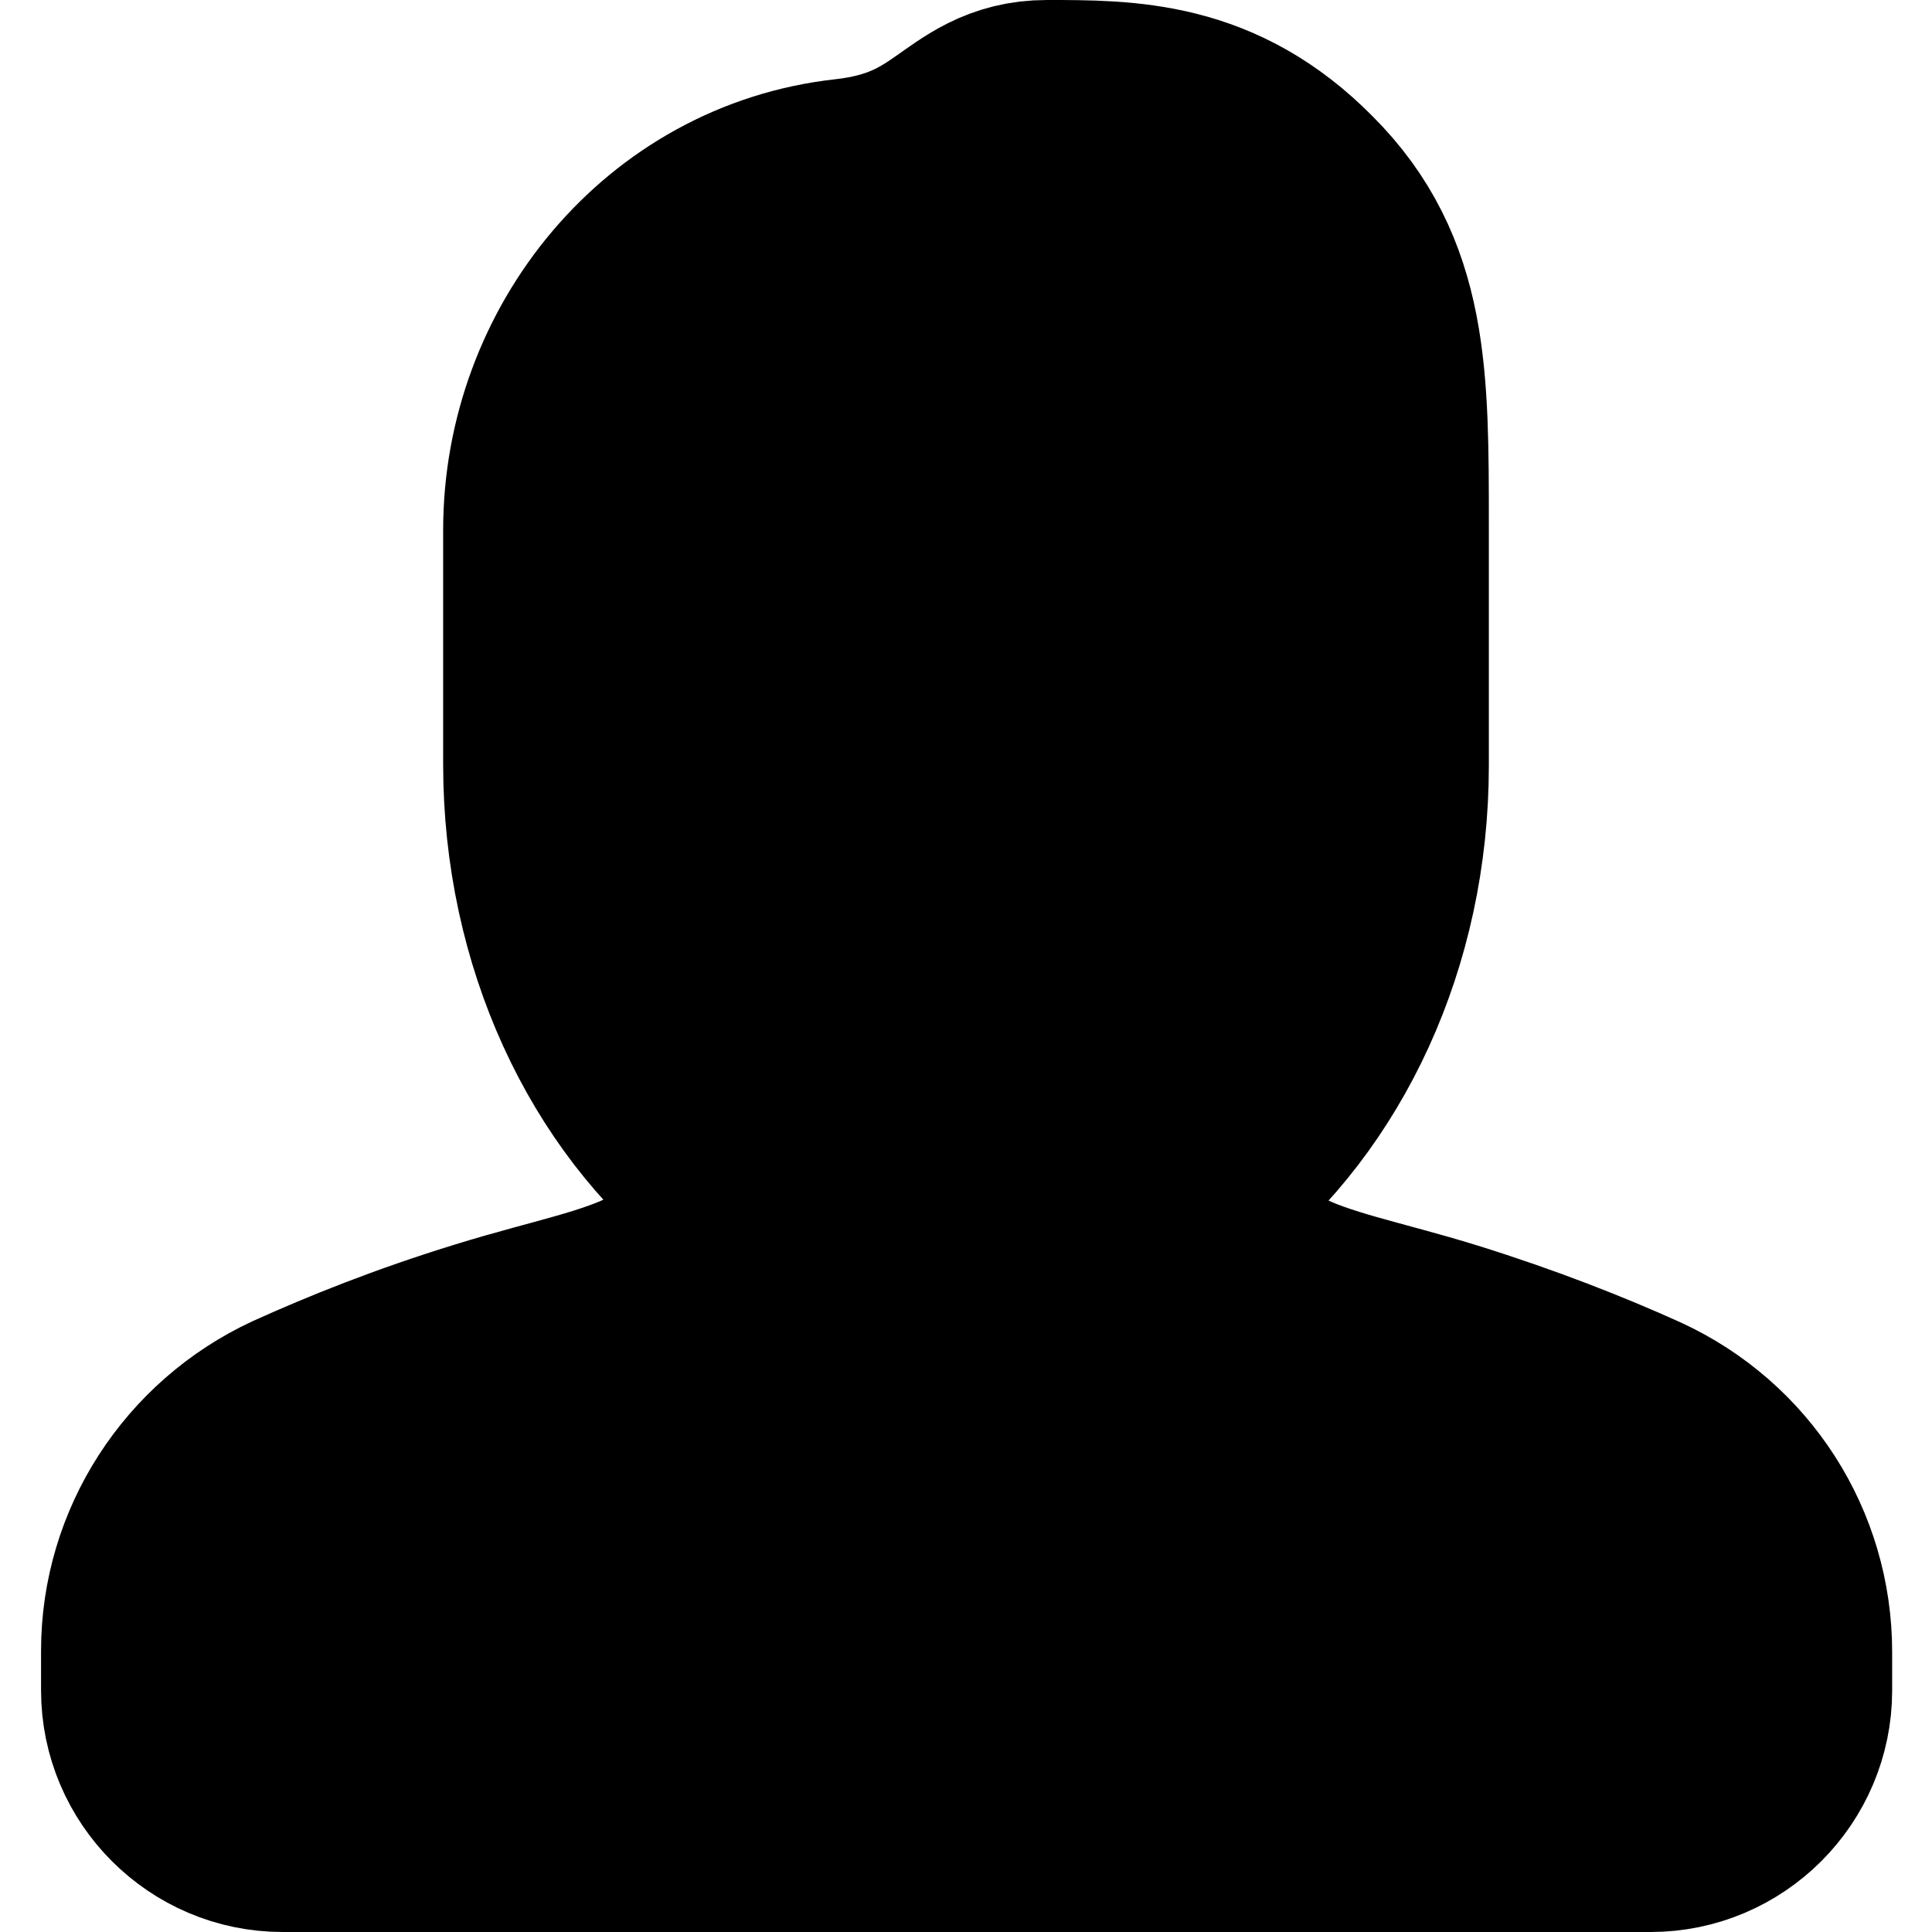 <svg width="16" height="16" viewBox="0 0 16 16" class="fill-alternate" stroke="currentcolor" stroke-width="2" stroke-miterlimit="10" stroke-linecap="round" stroke-linejoin="round" xmlns="http://www.w3.org/2000/svg">
<path d="M9.84 9.7V9.67C10.74 8.95 11.33 7.73 11.33 6.34V4.34C11.33 3.13 11.33 2.34 10.66 1.67C10 1 9.33 1 8.67 1C8.07 1 8.01 1.54 7.03 1.65C5.66 1.8 4.67 3.02 4.67 4.39V6.33C4.67 7.72 5.26 8.95 6.16 9.66V9.69C6.07 10.9 5.23 10.9 4.07 11.26C3.45 11.45 2.93 11.66 2.51 11.85C1.8 12.18 1.34 12.89 1.34 13.67V14C1.34 14.55 1.79 15 2.34 15H13.67C14.22 15 14.67 14.55 14.67 14V13.68C14.67 12.9 14.22 12.19 13.5 11.86C13.08 11.67 12.55 11.46 11.94 11.27C10.78 10.91 9.93 10.91 9.84 9.7Z" />
</svg>
